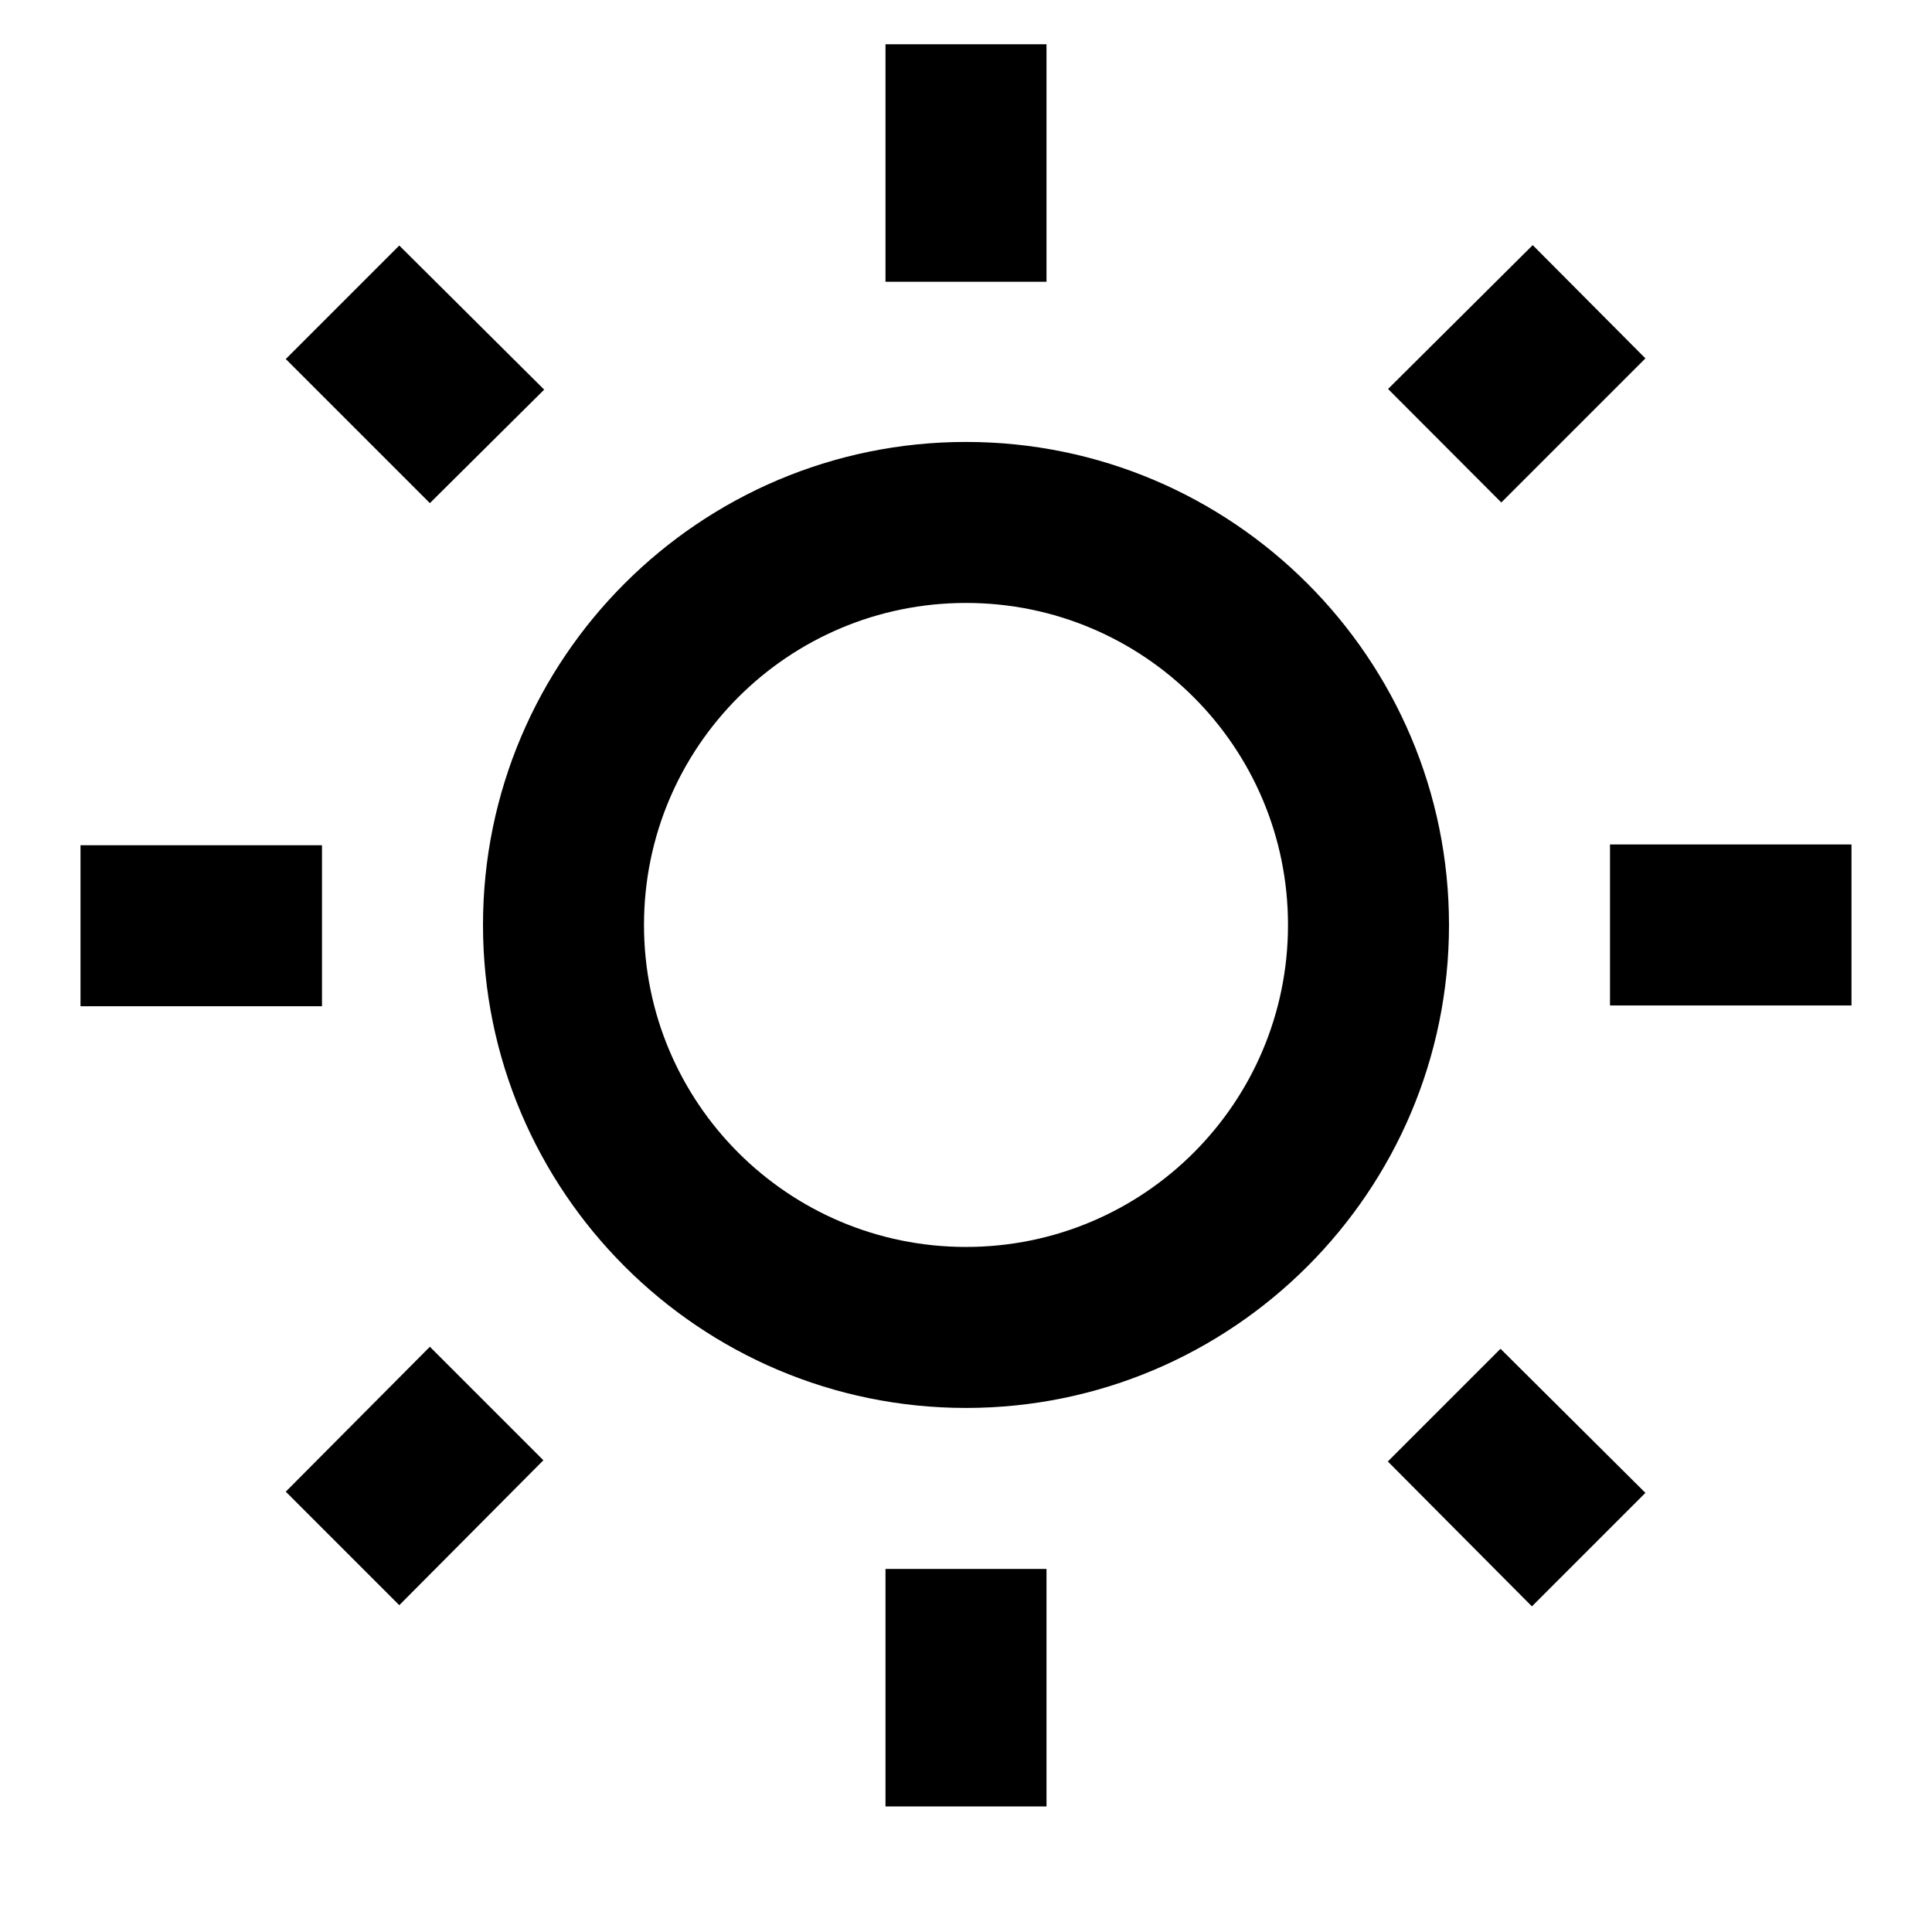 <svg viewBox="0 0 24 24" xmlns="http://www.w3.org/2000/svg"><path fill="none" d="M0 0h24v24H0V0Z"/><path d="M6.76 4.84l-1.8-1.79 -1.41 1.41 1.79 1.79ZM1 10.5h3v2H1ZM11 .55h2V3.5h-2Zm8.04 2.495l1.4 1.407 -1.79 1.79 -1.407-1.41Zm-1.8 15.11l1.79 1.8 1.41-1.41 -1.8-1.79ZM20 10.49h3v2h-3Zm-8-5c-3.31 0-6 2.69-6 6s2.69 6 6 6 6-2.69 6-6 -2.69-6-6-6Zm0 10c-2.21 0-4-1.79-4-4s1.79-4 4-4 4 1.79 4 4 -1.79 4-4 4Zm-1 4h2v2.95h-2Zm-7.45-.96l1.41 1.41 1.79-1.8 -1.41-1.41Z"/></svg>